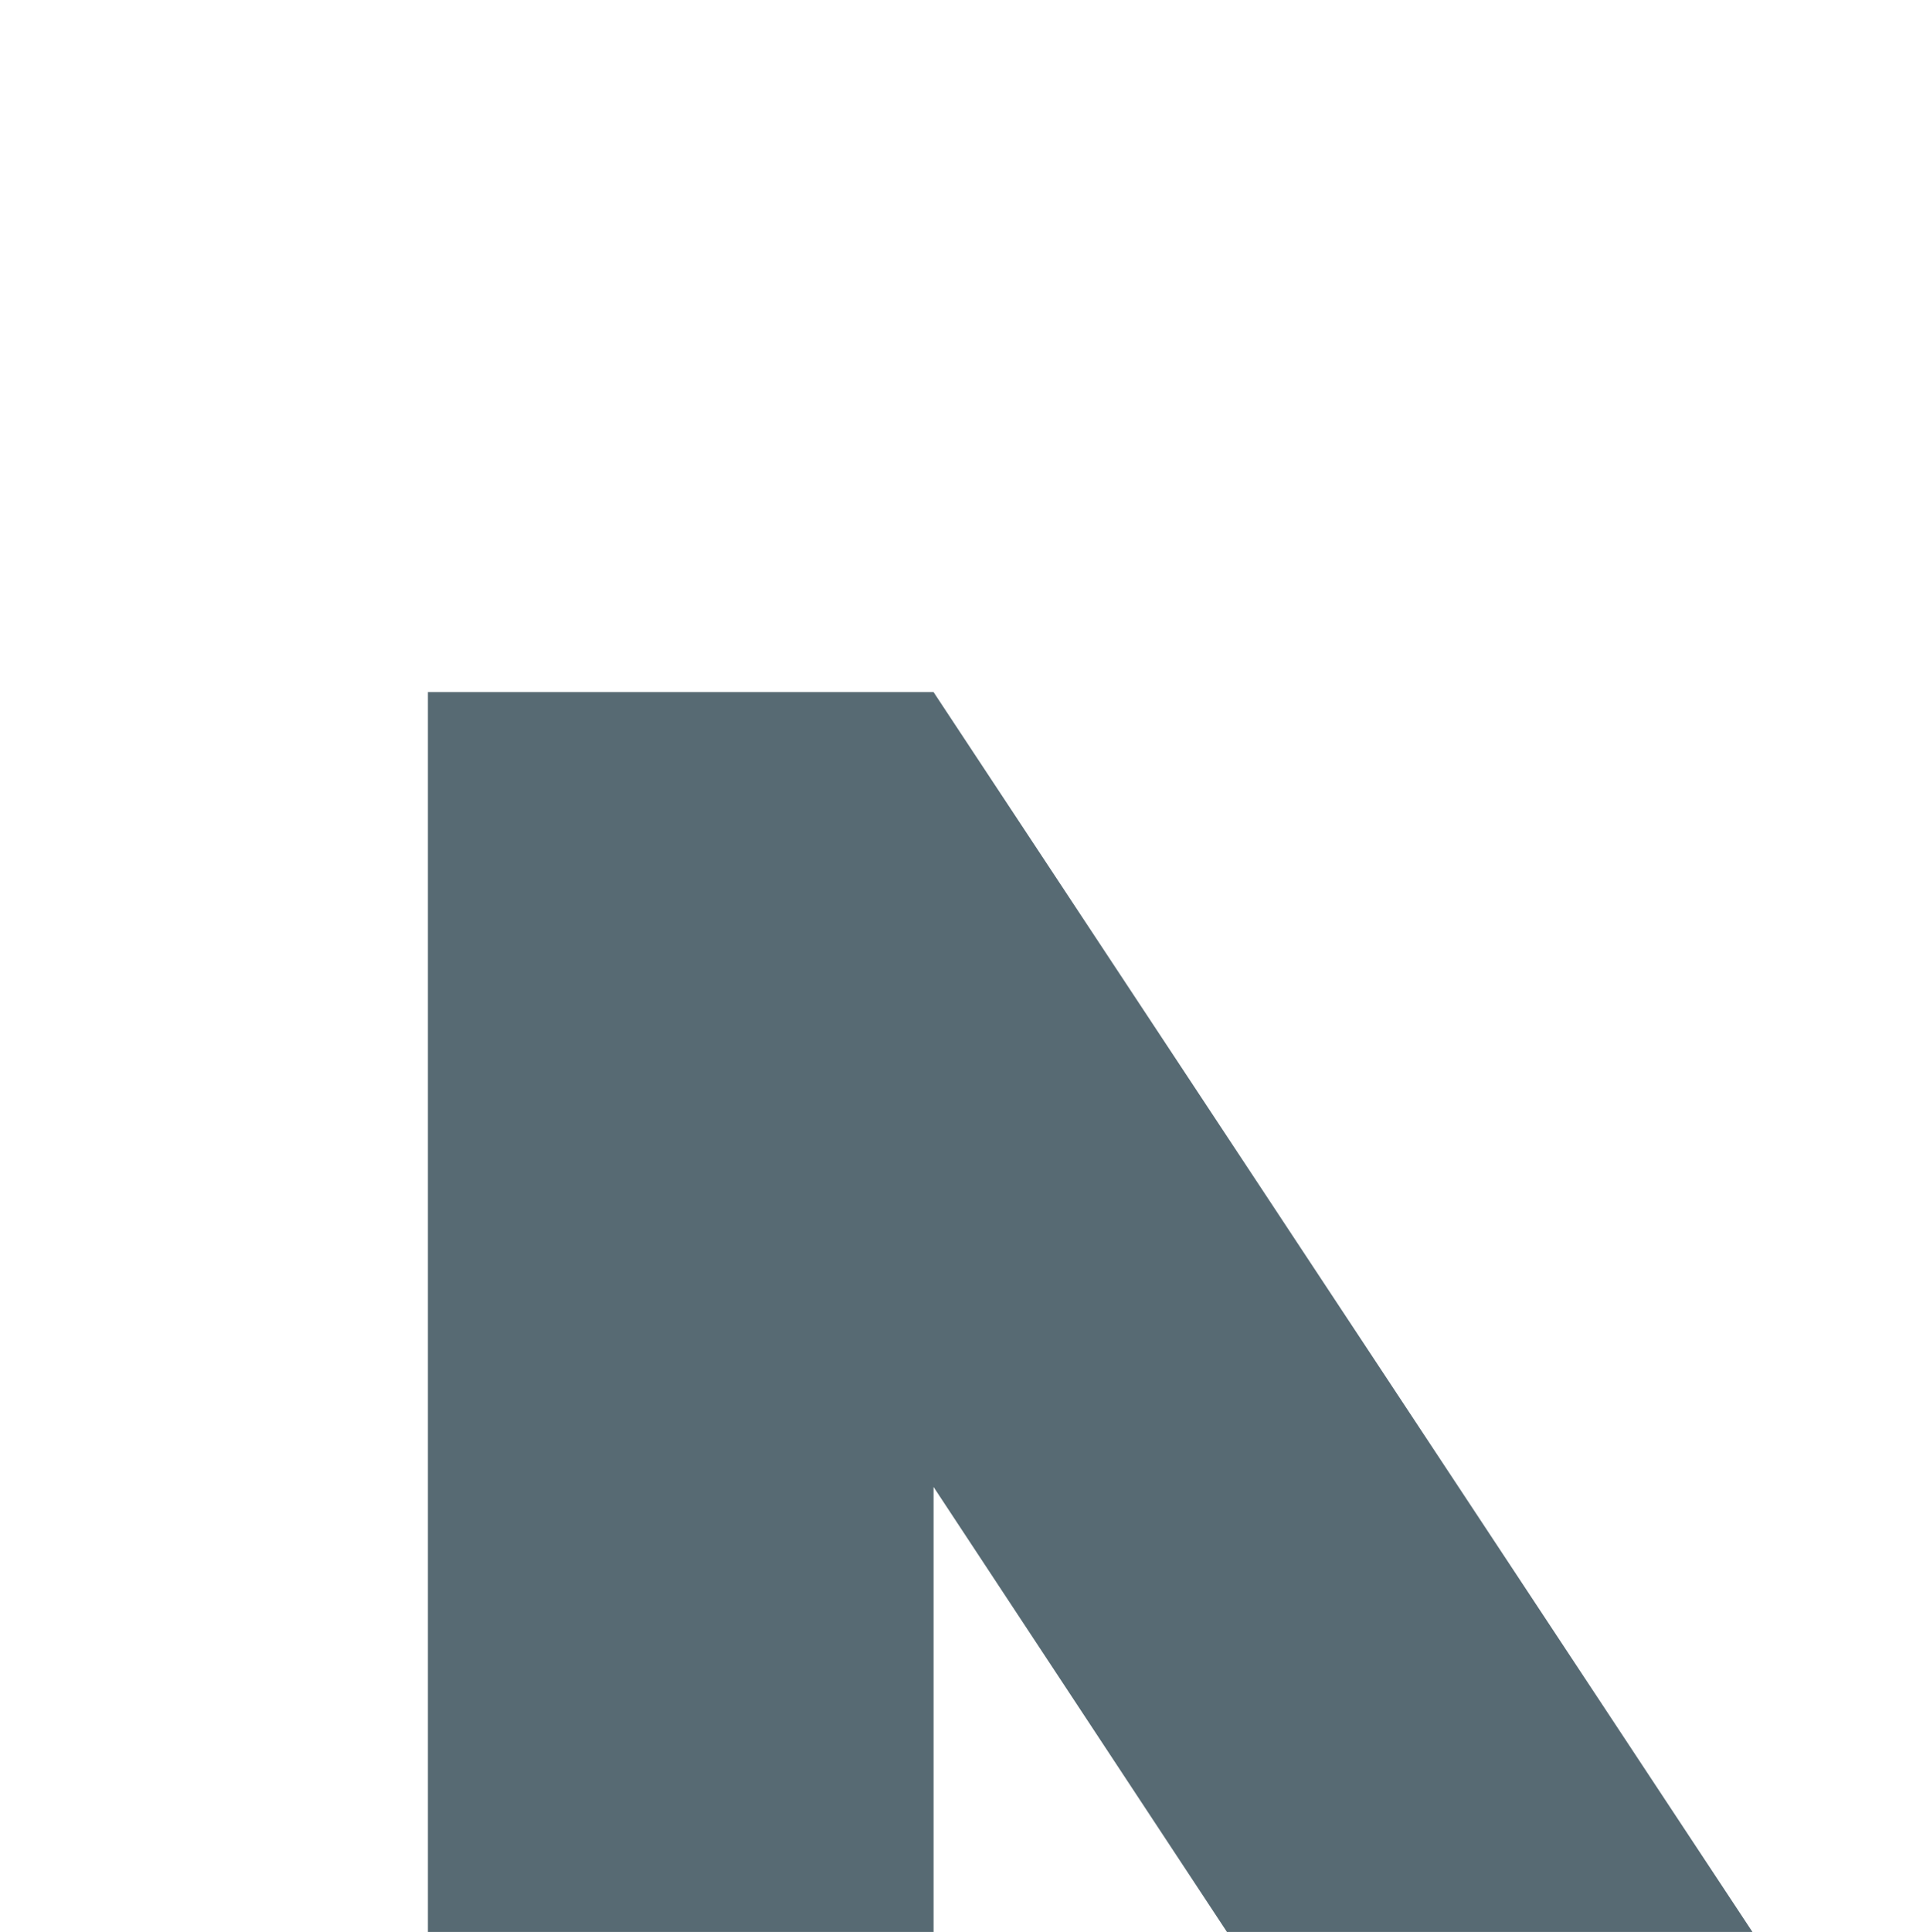 <svg viewBox="0 0 228 229" fill="none" xmlns="http://www.w3.org/2000/svg">
<path d="M411.782 541.912H351.827L110.687 176.25V541.912H50.732V82.034H110.687L351.827 447.038V82.034H411.782V541.912Z" fill="#455A64" fill-opacity="0.9"/>
</svg>
